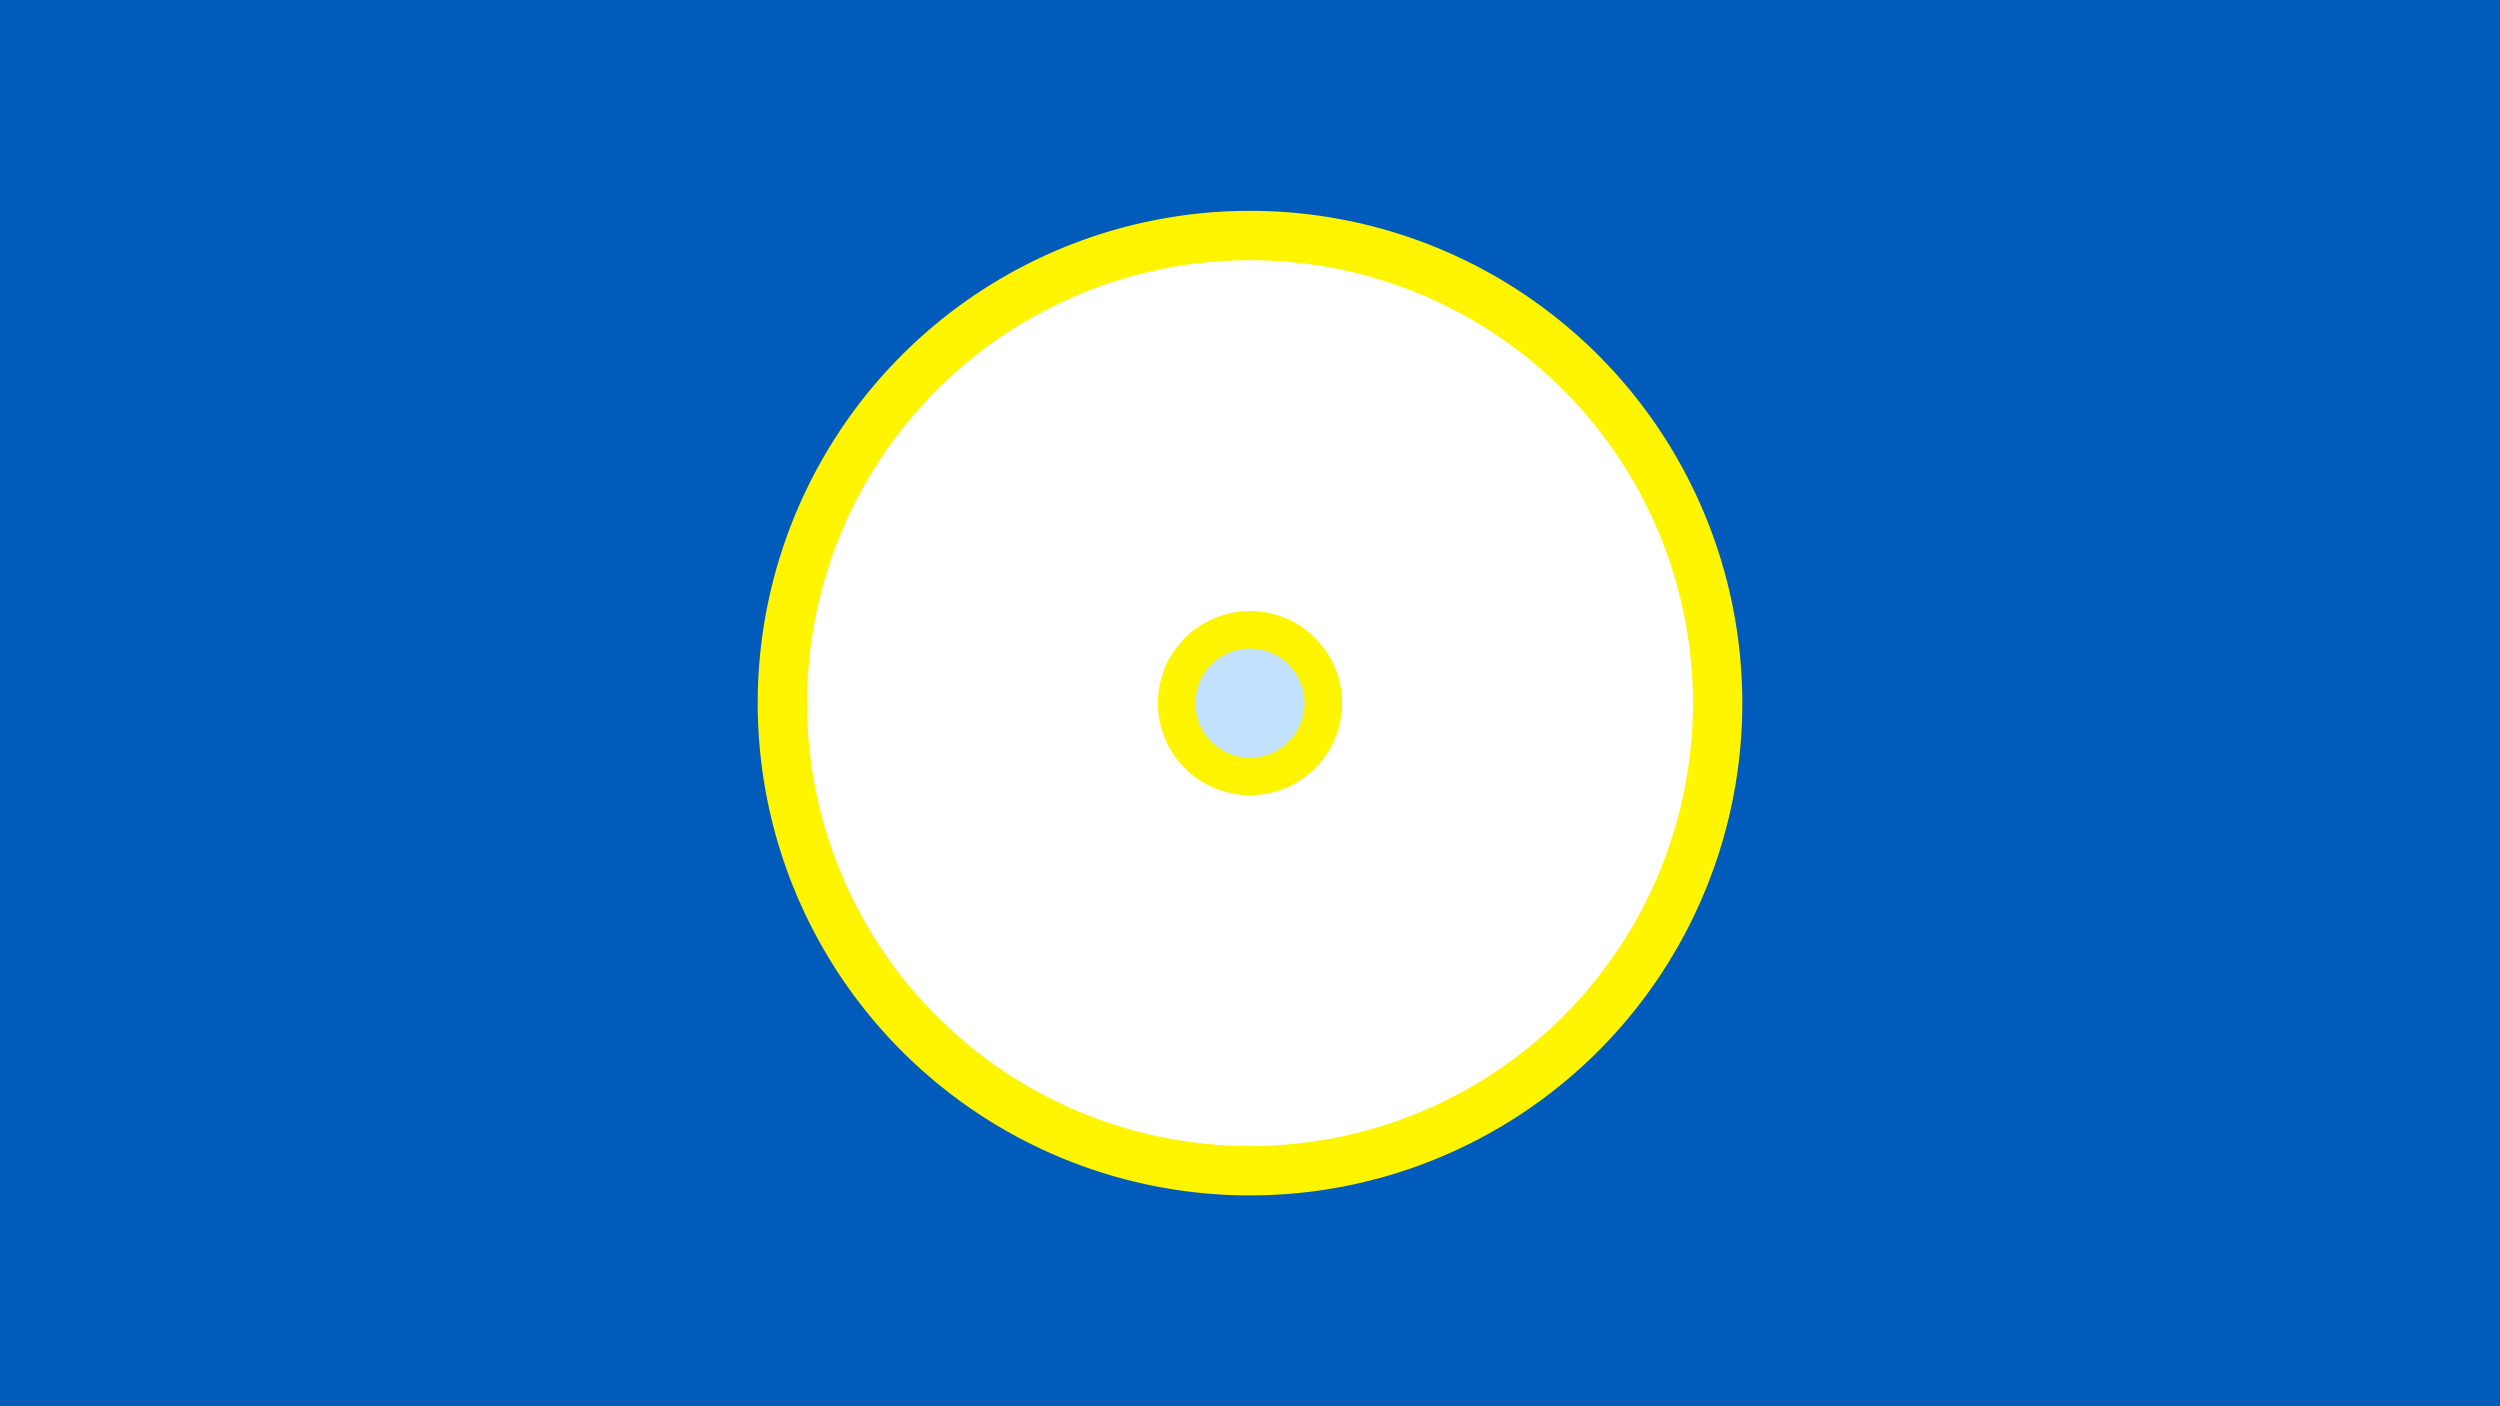 <svg width="1200" height="675" viewBox="-500 -500 1200 675" xmlns="http://www.w3.org/2000/svg"><title>19684-10267422398</title><path d="M-500-500h1200v675h-1200z" fill="#005bbb"/><path d="M336.3-162.5a236.3 236.3 0 1 1-472.6 0 236.3 236.3 0 1 1 472.6 0z" fill="#fff500"/><path d="M312.6-162.5a212.6 212.6 0 1 1-425.2 0 212.6 212.6 0 1 1 425.2 0z m-256.8 0a44.2 44.2 0 1 0 88.4 0 44.2 44.2 0 1 0-88.4 0z" fill="#fff"/><path d="M126.2-162.5a26.2 26.2 0 1 1-52.4 0 26.2 26.2 0 1 1 52.4 0z" fill="#c2e1ff"/></svg>